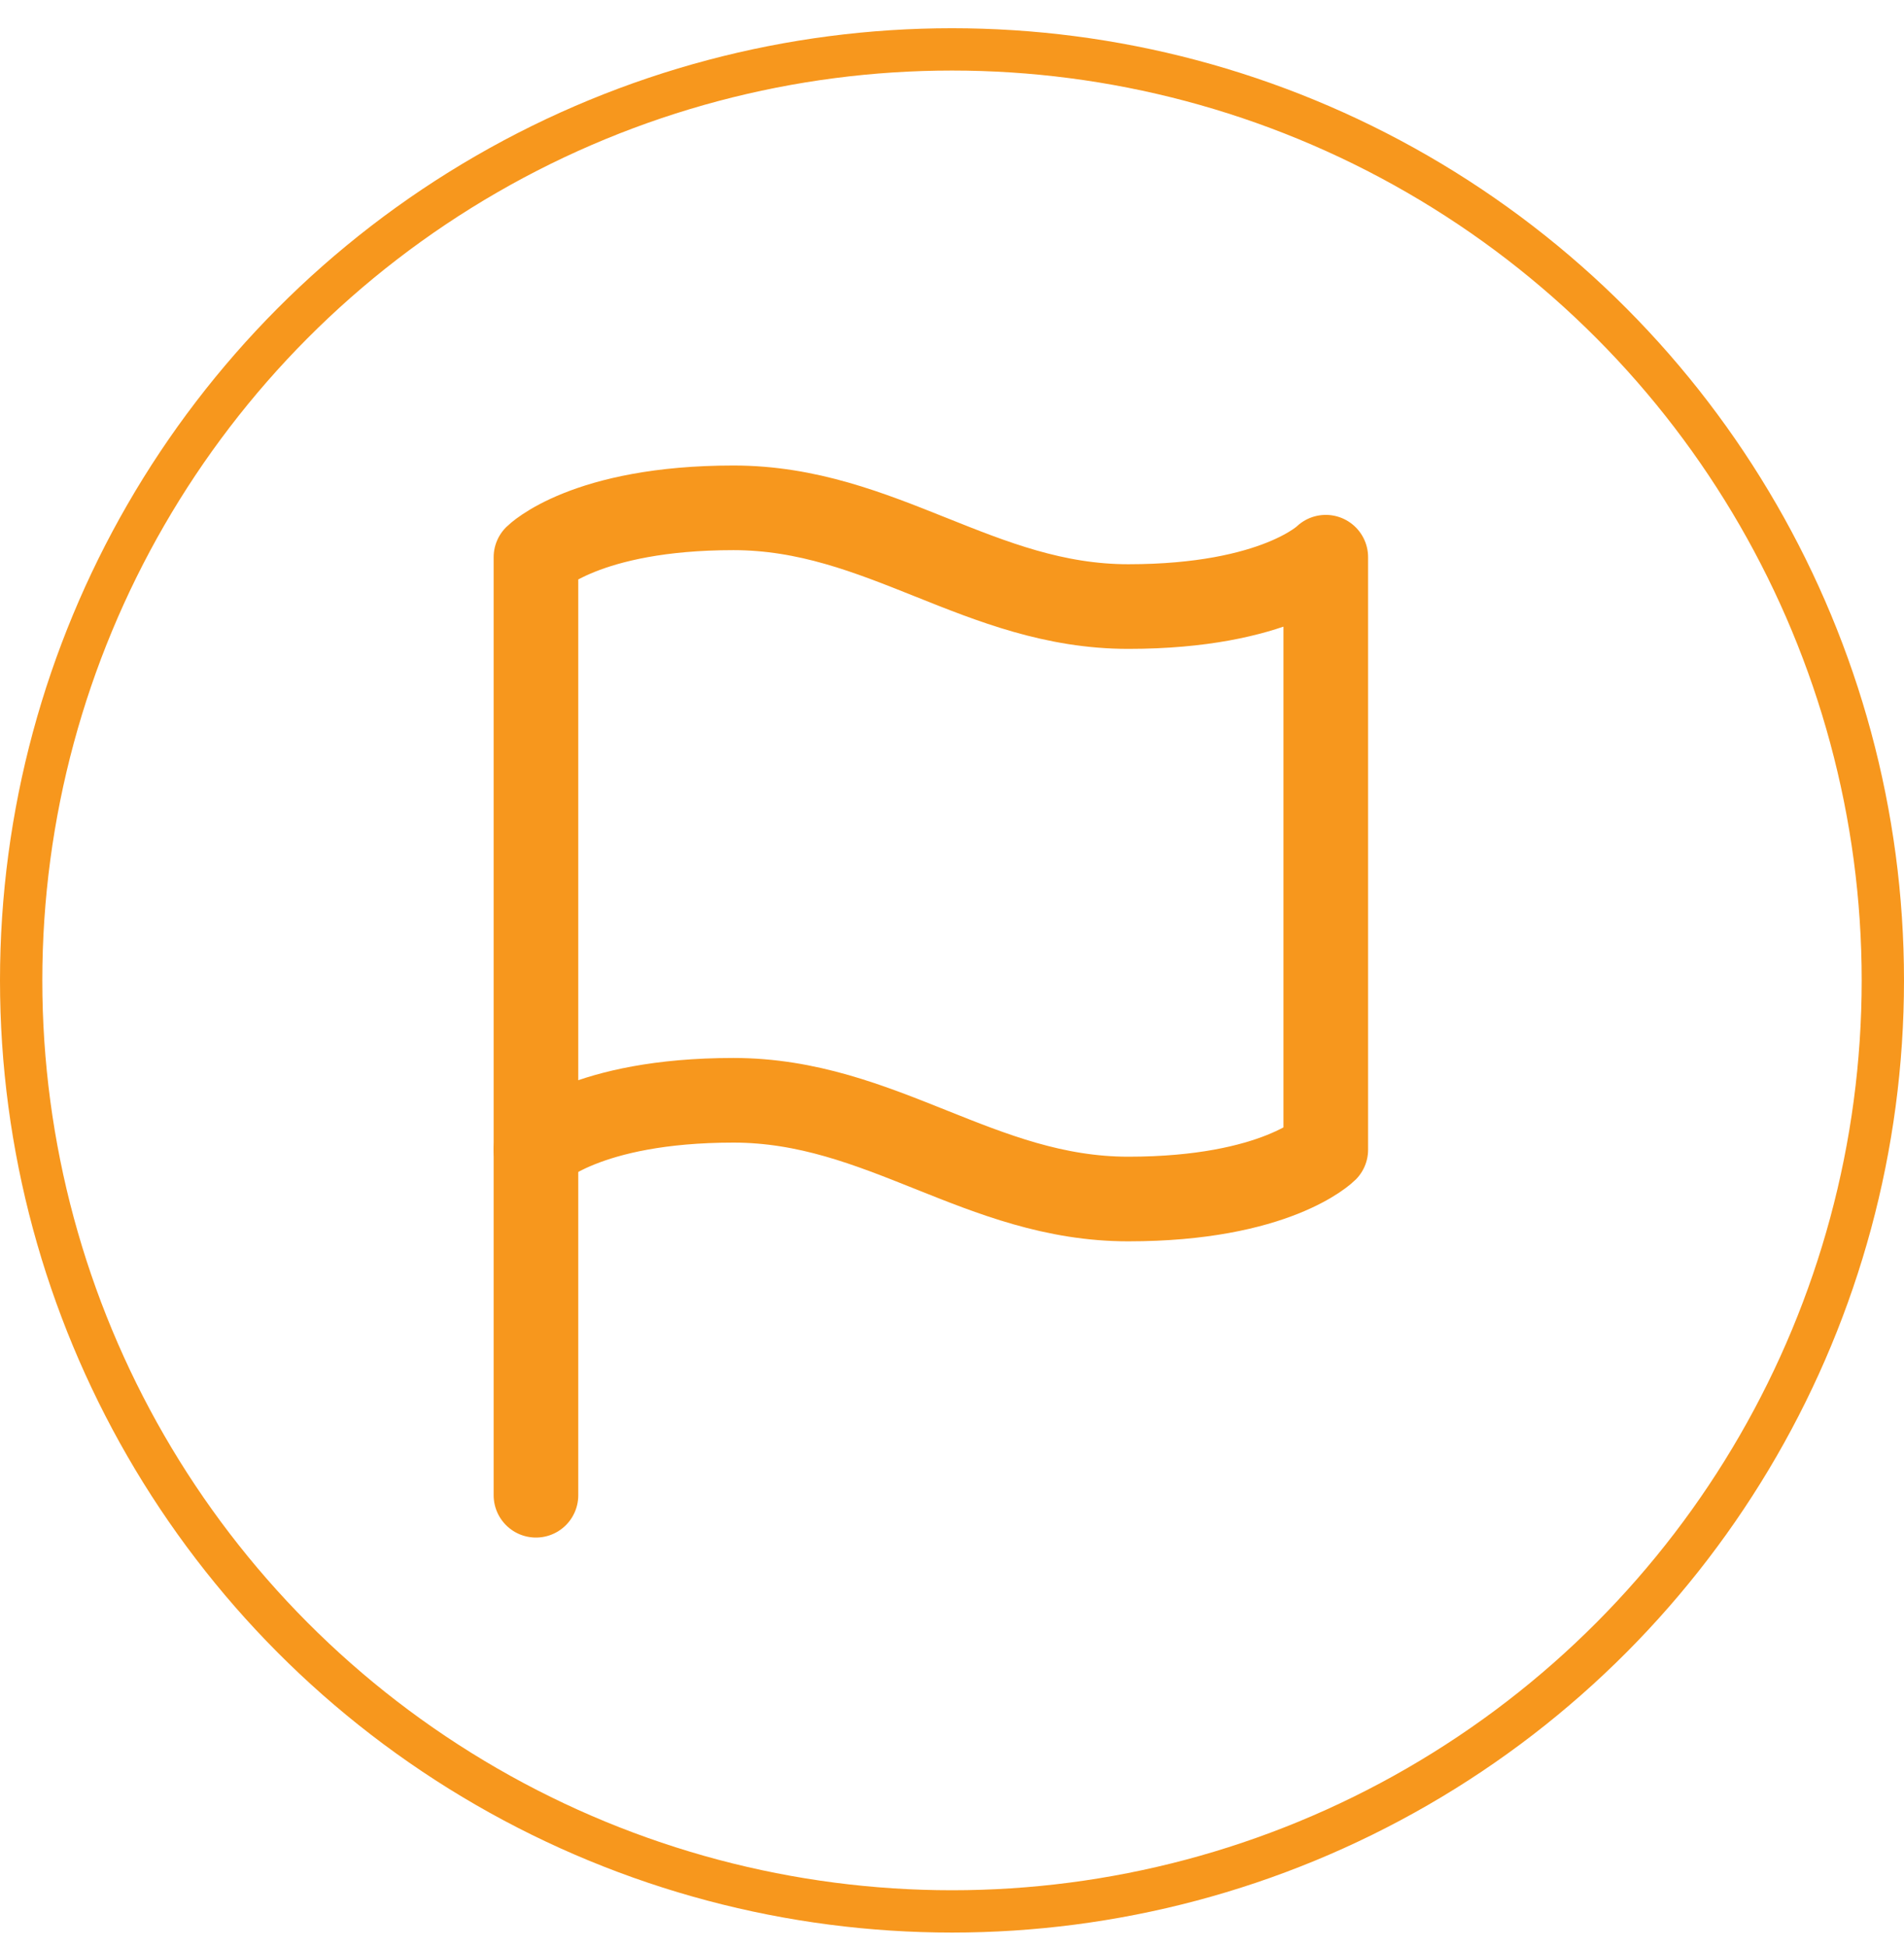 <svg width="45" height="46" viewBox="0 0 45 46" fill="none" xmlns="http://www.w3.org/2000/svg">
<path d="M12.667 27.167C12.667 27.167 13.834 26 17.334 26C20.834 26 23.167 28.333 26.667 28.333C30.167 28.333 31.334 27.167 31.334 27.167V13.167C31.334 13.167 30.167 14.333 26.667 14.333C23.167 14.333 20.834 12 17.334 12C13.834 12 12.667 13.167 12.667 13.167V27.167Z" stroke="#F7971D" stroke-width="2" stroke-linecap="round" stroke-linejoin="round"/>
<path d="M12.667 35.333V27.167" stroke="#F7971D" stroke-width="2" stroke-linecap="round" stroke-linejoin="round"/>
<circle cx="22.5" cy="23.167" r="22" stroke="#F7971D"/>
</svg>
